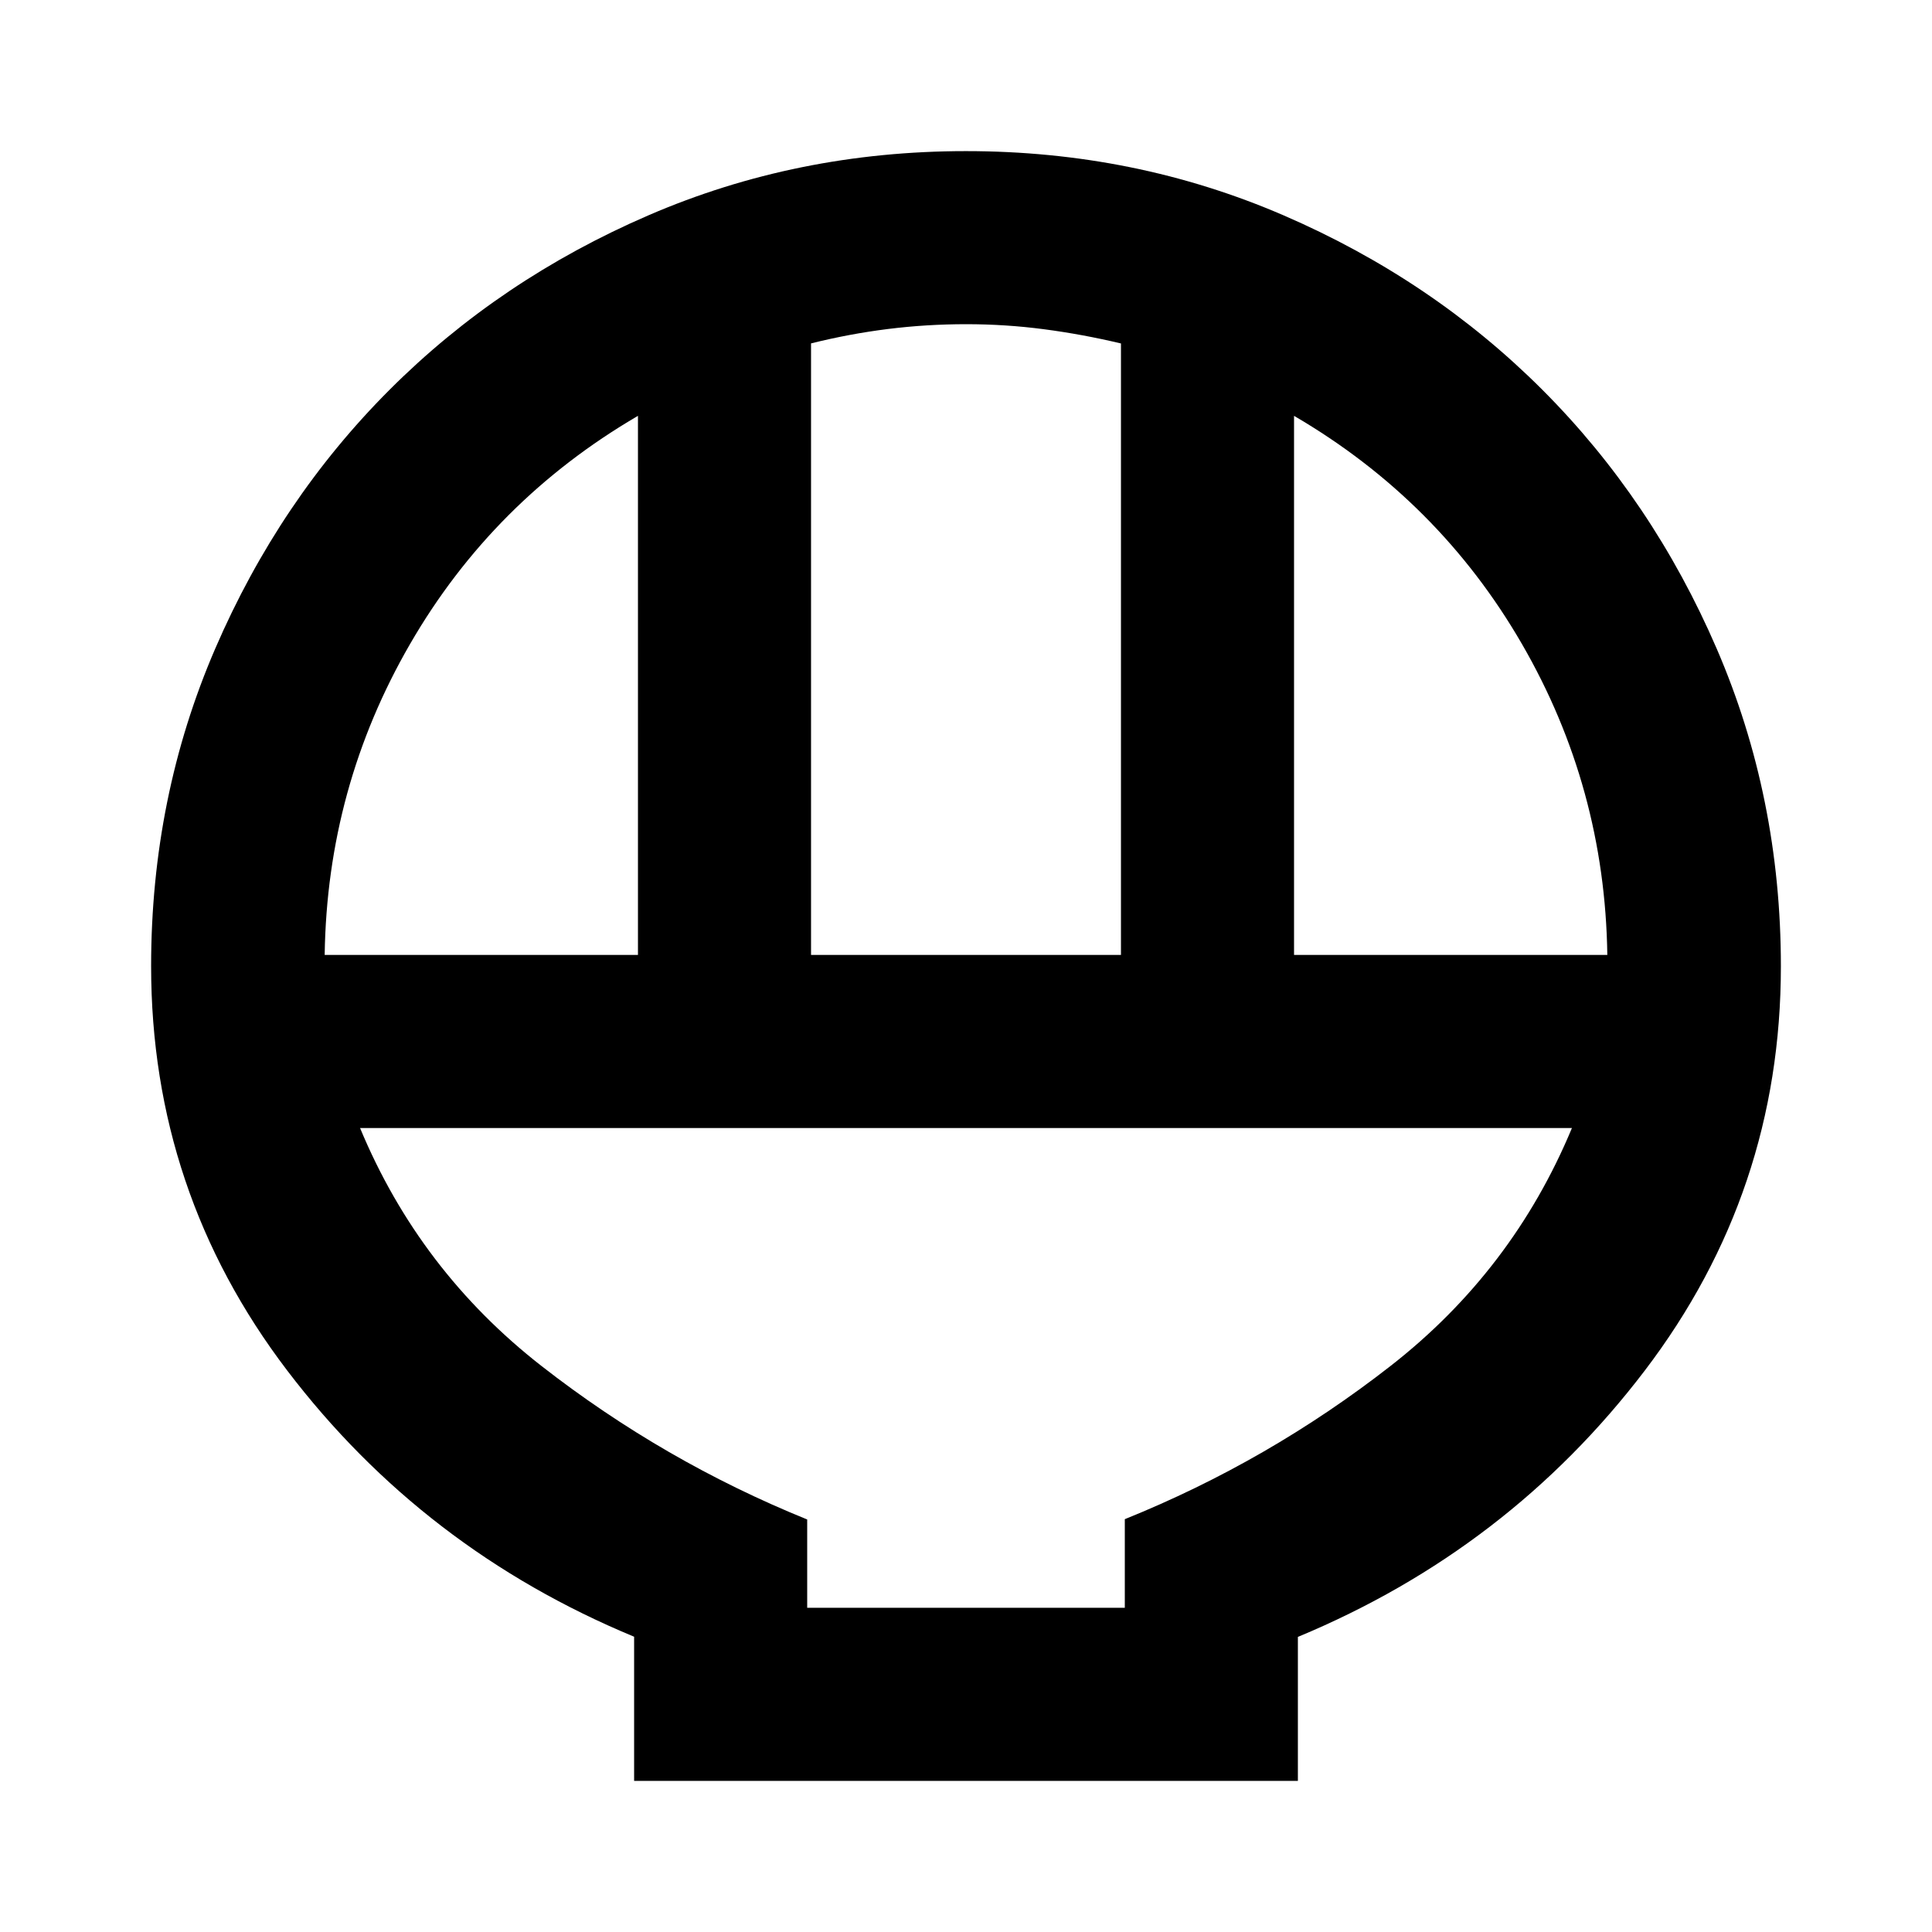 <svg xmlns="http://www.w3.org/2000/svg" height="24" viewBox="0 -960 960 960" width="24"><path d="M315.09-75.09v-71.63q-104.74-43.43-172.37-132.27-67.63-88.84-67.63-200.96 0-84.02 31.9-157.86 31.9-73.83 86.64-128.57 54.74-54.73 128.58-86.63 73.83-31.9 157.78-31.9 83.94 0 157.8 31.91 73.85 31.91 128.59 86.67 54.73 54.76 86.63 128.63t31.9 157.86q0 112.06-67.63 200.87-67.63 88.82-172.37 132.34v71.54H315.09ZM403-485.5h154v-303.84q-19.11-4.55-38.23-7.06-19.11-2.51-38.72-2.51-19.62 0-38.76 2.38-19.14 2.39-38.29 7.16v303.87Zm-241.67 0H317v-267.87q-71.98 42.04-113.23 113.35-41.25 71.3-42.44 154.52Zm481.67 0h155.67q-1.19-83.22-42.44-154.52Q714.98-711.33 643-753.37v267.87ZM401.09-161.09h157.82v-44.04q71.35-28.78 132.04-76.13 60.68-47.35 90.14-118.24H178.91q29.46 70.89 90.14 118.24 60.69 47.35 132.04 76.28v43.89Zm0 0h157.82-157.82Z"/></svg>